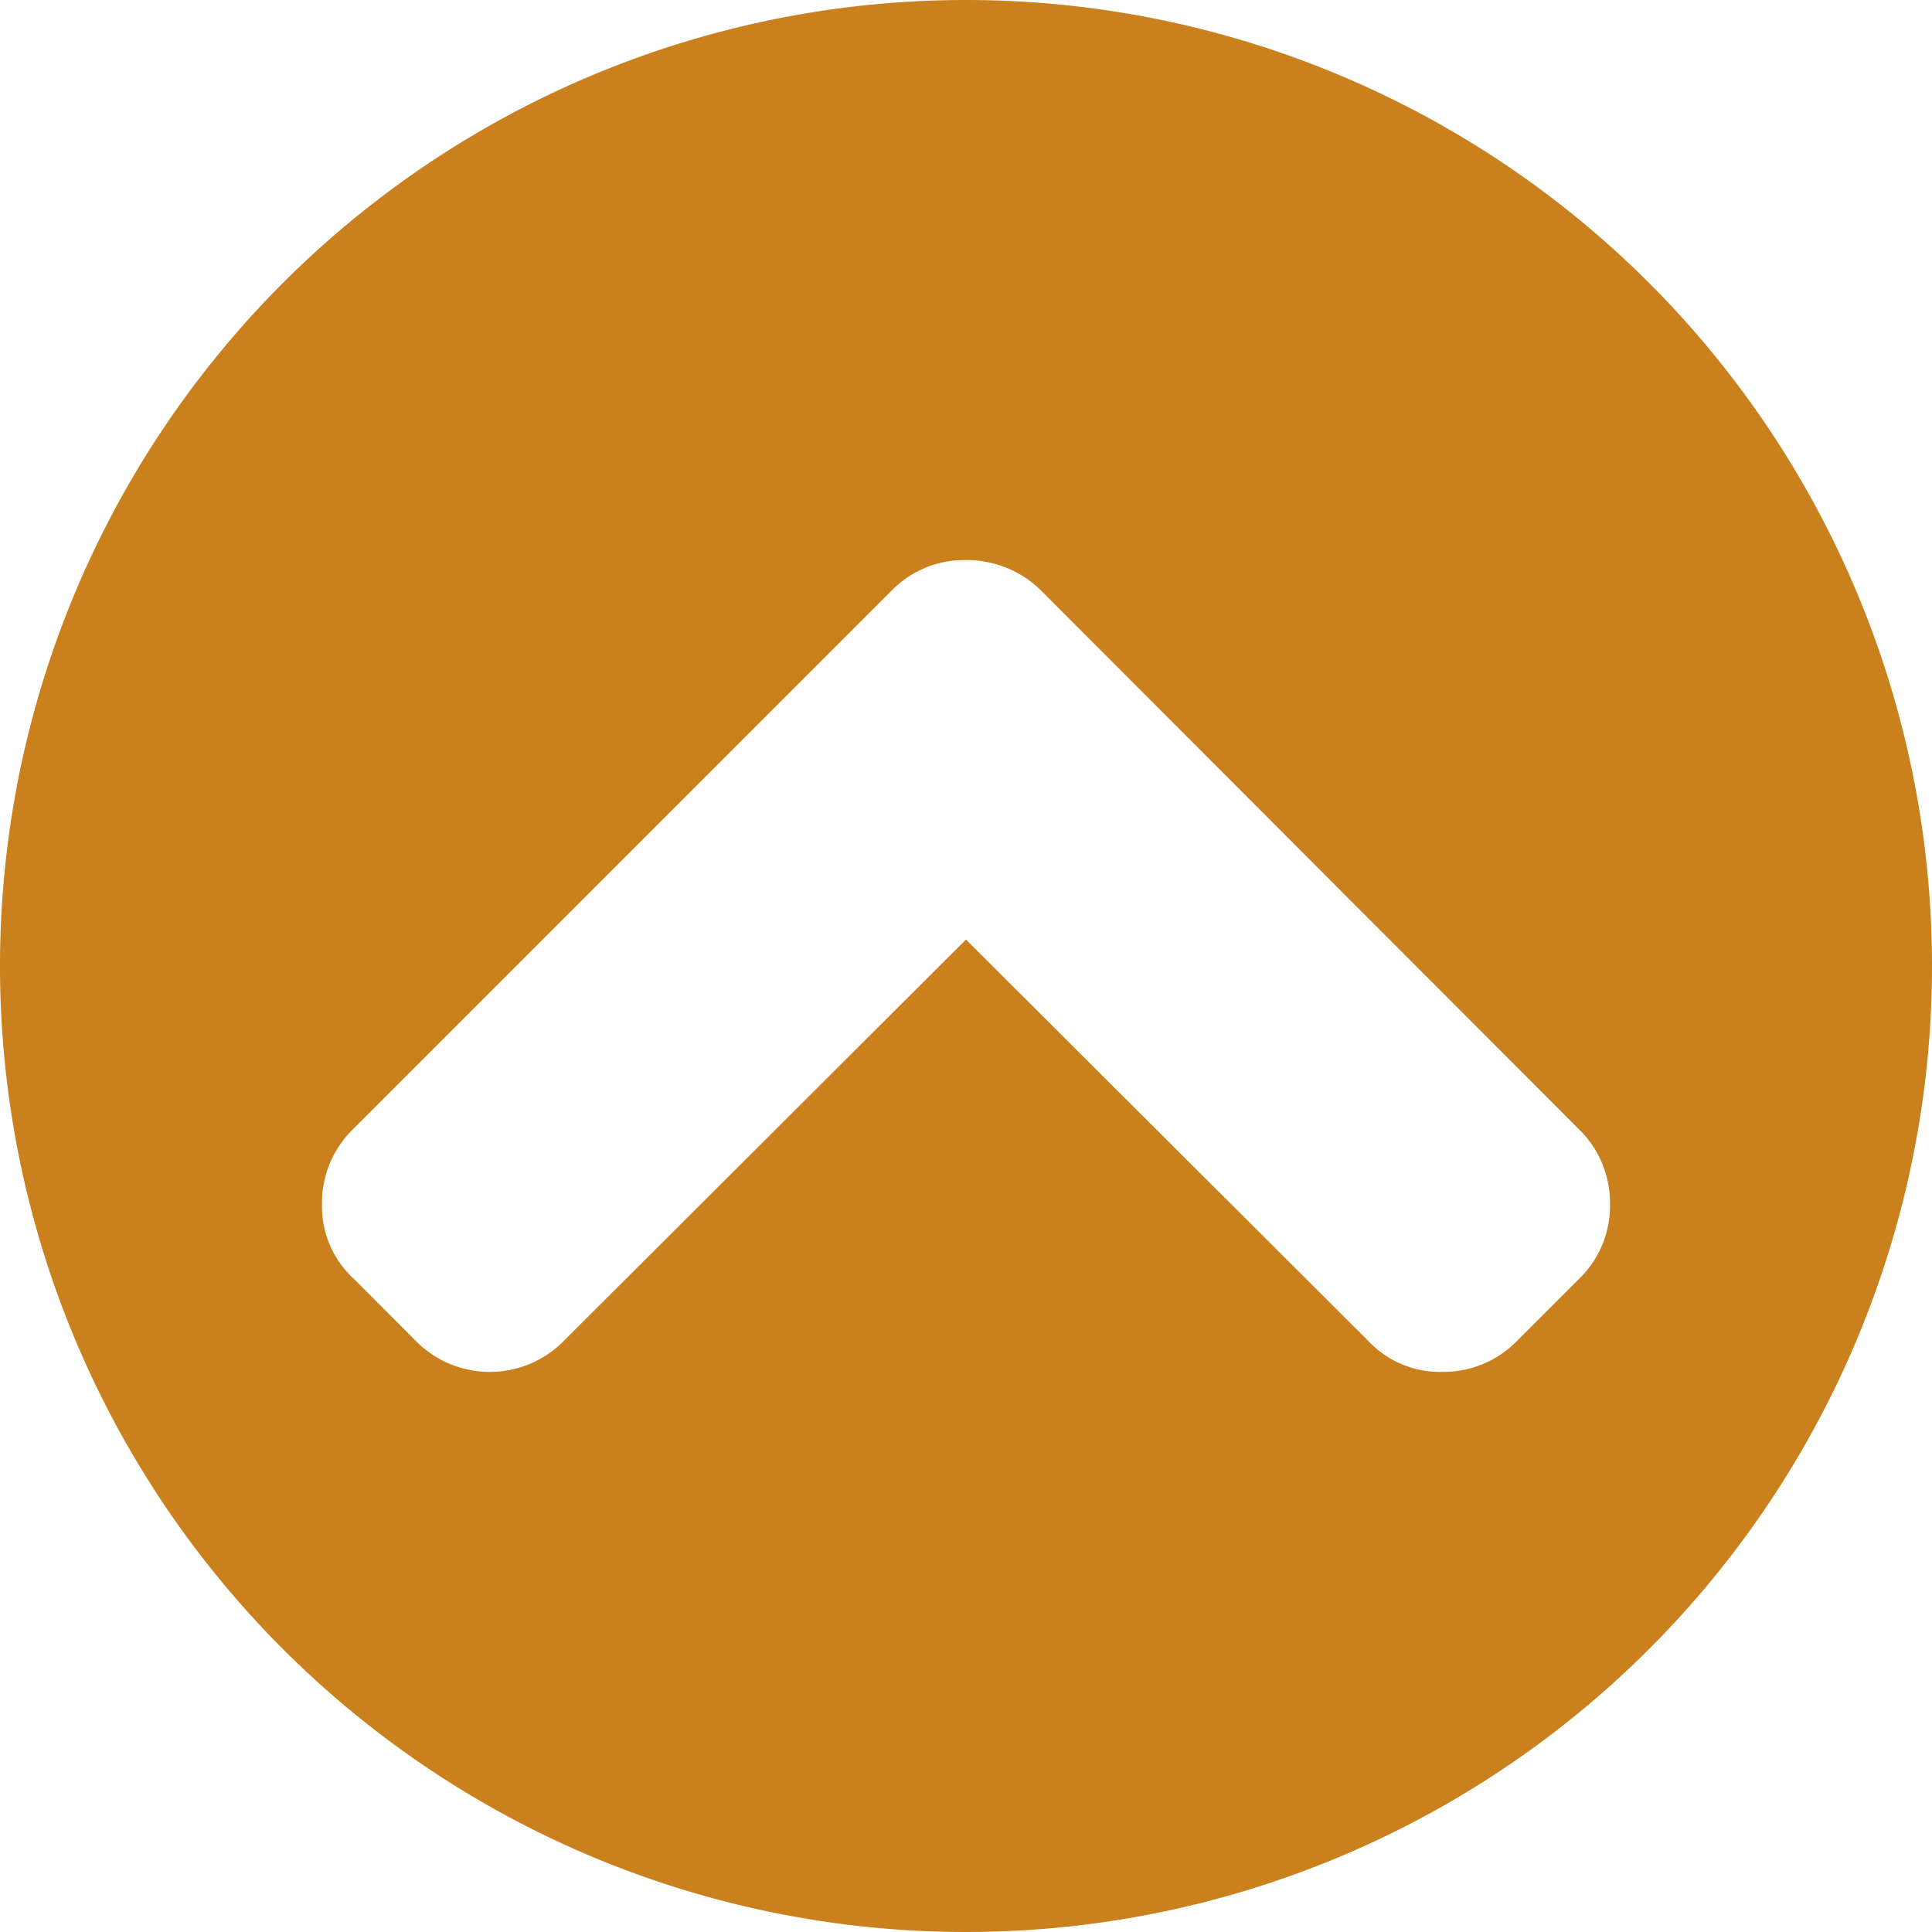 <svg xmlns="http://www.w3.org/2000/svg" width="45" height="45"><path d="M22.5 0A22.5 22.5 0 1 0 45 22.5 22.5 22.5 0 0 0 22.5 0zm14.288 29.778l-1.444 1.444a2.391 2.391 0 0 1-1.752.732 2.287 2.287 0 0 1-1.733-.732L22.5 21.884l-9.358 9.338a2.417 2.417 0 0 1-3.467 0l-1.443-1.444a2.285 2.285 0 0 1-.732-1.733 2.389 2.389 0 0 1 .732-1.752l12.534-12.536a2.366 2.366 0 0 1 1.734-.712 2.462 2.462 0 0 1 1.751.712l12.517 12.537a2.392 2.392 0 0 1 .732 1.752 2.361 2.361 0 0 1-.712 1.732z" data-name="ir ao inicio da pagina" fill="#c9801d"/></svg>